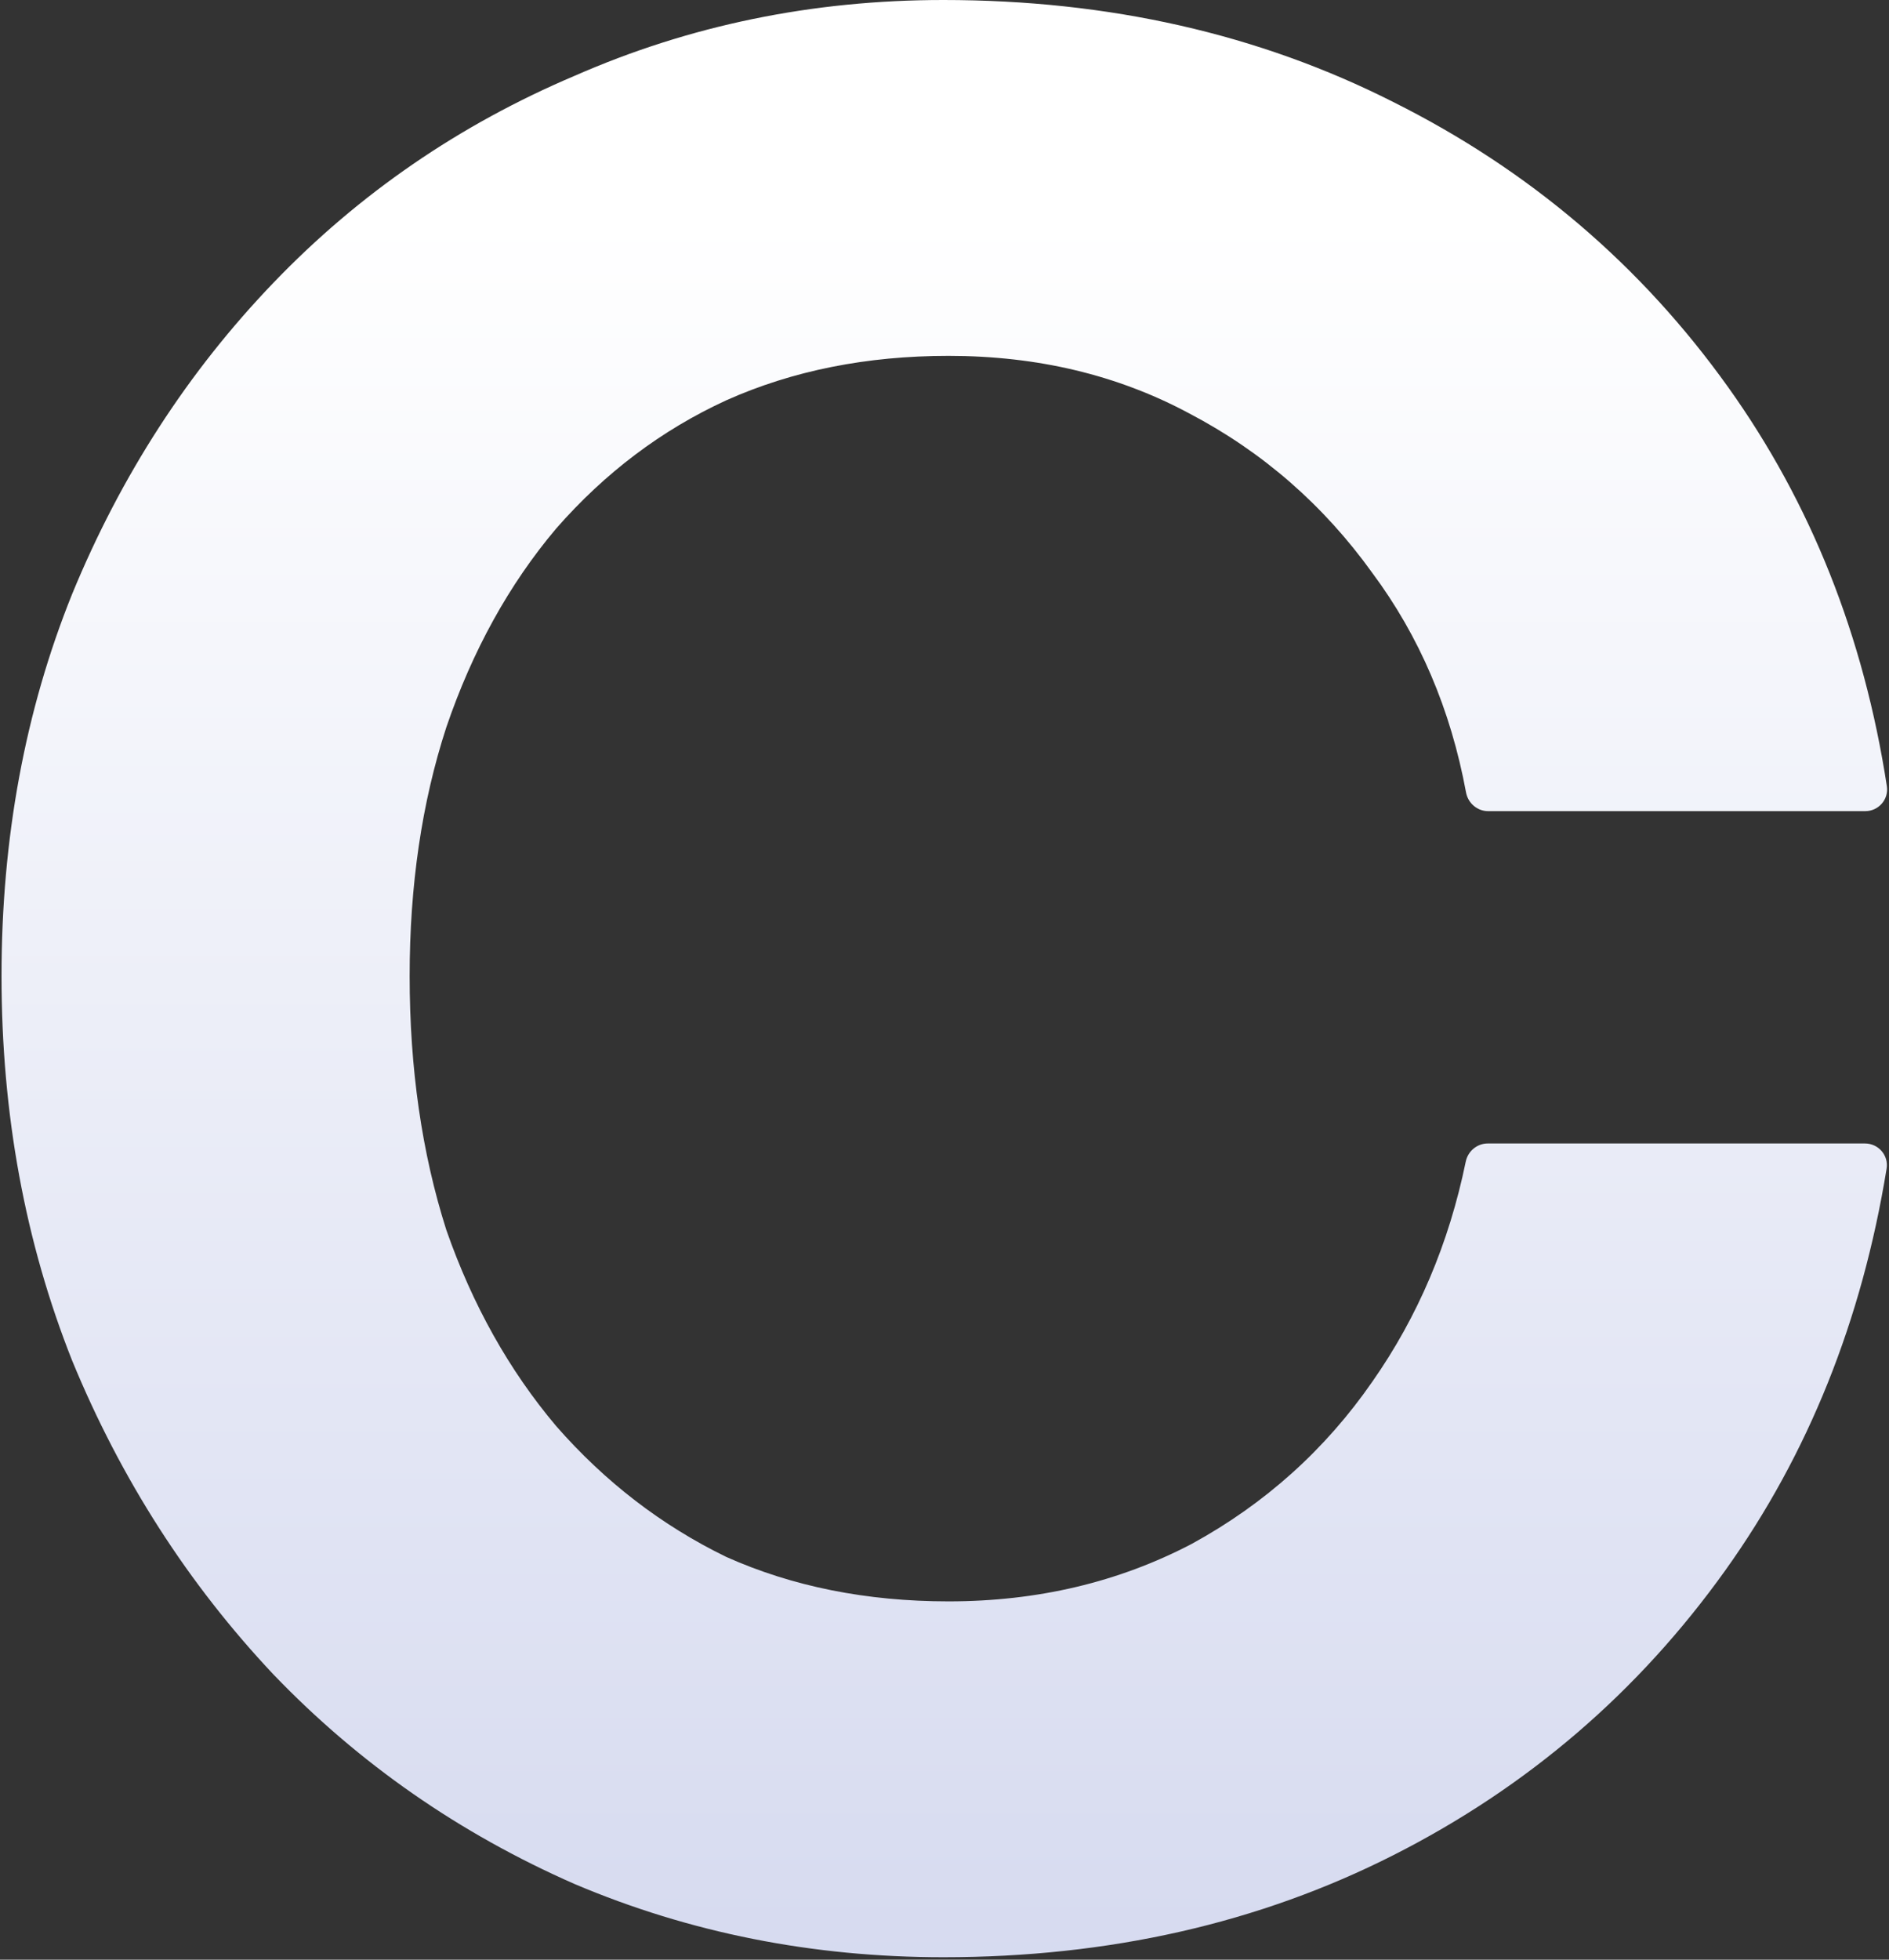 <svg width="621" height="644" viewBox="0 0 621 644" fill="none" xmlns="http://www.w3.org/2000/svg">
<rect x="0" y="0" width="621" height="644" fill="#333333" stroke="none"/>
<path d="M310.121 643.192C267.118 643.192 226.695 635.167 188.853 619.115C151.01 602.491 118.041 579.561 89.946 550.325C61.851 520.516 39.776 486.12 23.722 447.139C8.241 408.158 0.5 366.023 0.5 320.736C0.5 275.449 8.241 233.601 23.722 195.193C39.776 156.212 61.851 122.103 89.946 92.867C118.041 63.631 151.01 40.988 188.853 24.937C226.695 8.312 267.118 0 310.121 0C364.591 0 413.901 11.178 458.051 33.535C502.774 55.892 539.47 87.135 568.138 127.263C595.311 165.296 612.696 208.994 620.295 258.356C620.964 262.697 617.567 266.564 613.175 266.564H489.235C485.644 266.564 482.604 263.939 481.95 260.408C476.904 233.15 466.644 209.119 451.17 188.314C435.116 165.957 415.048 148.473 390.966 135.861C367.458 123.25 341.083 116.944 311.841 116.944C284.893 116.944 260.524 121.817 238.736 131.562C217.521 141.307 198.887 155.352 182.832 173.696C167.351 192.04 155.31 213.824 146.71 239.047C138.683 263.697 134.669 290.927 134.669 320.736C134.669 351.119 138.683 378.922 146.71 404.145C155.31 428.795 167.351 450.292 182.832 468.636C198.887 486.98 217.521 501.312 238.736 511.63C260.524 521.375 284.893 526.248 311.841 526.248C341.083 526.248 367.745 519.942 391.826 507.331C415.908 494.146 435.689 476.375 451.17 454.018C466.119 432.667 476.345 408.583 481.849 381.766C482.558 378.307 485.566 375.769 489.097 375.769H613.098C617.517 375.769 620.921 379.68 620.212 384.042C612.099 433.928 594.454 477.891 567.278 515.93C538.61 556.057 502.201 587.3 458.051 609.657C413.901 632.014 364.591 643.192 310.121 643.192Z" fill="url(#paint0_linear_13272_16548)"/>
<defs>
<linearGradient id="paint0_linear_13272_16548" x1="310.64" y1="71.851" x2="310.64" y2="1525.69" gradientUnits="userSpaceOnUse">
<stop stop-color="white"/>
<stop offset="1" stop-color="#97A2D8"/>
</linearGradient>
</defs>
</svg>
